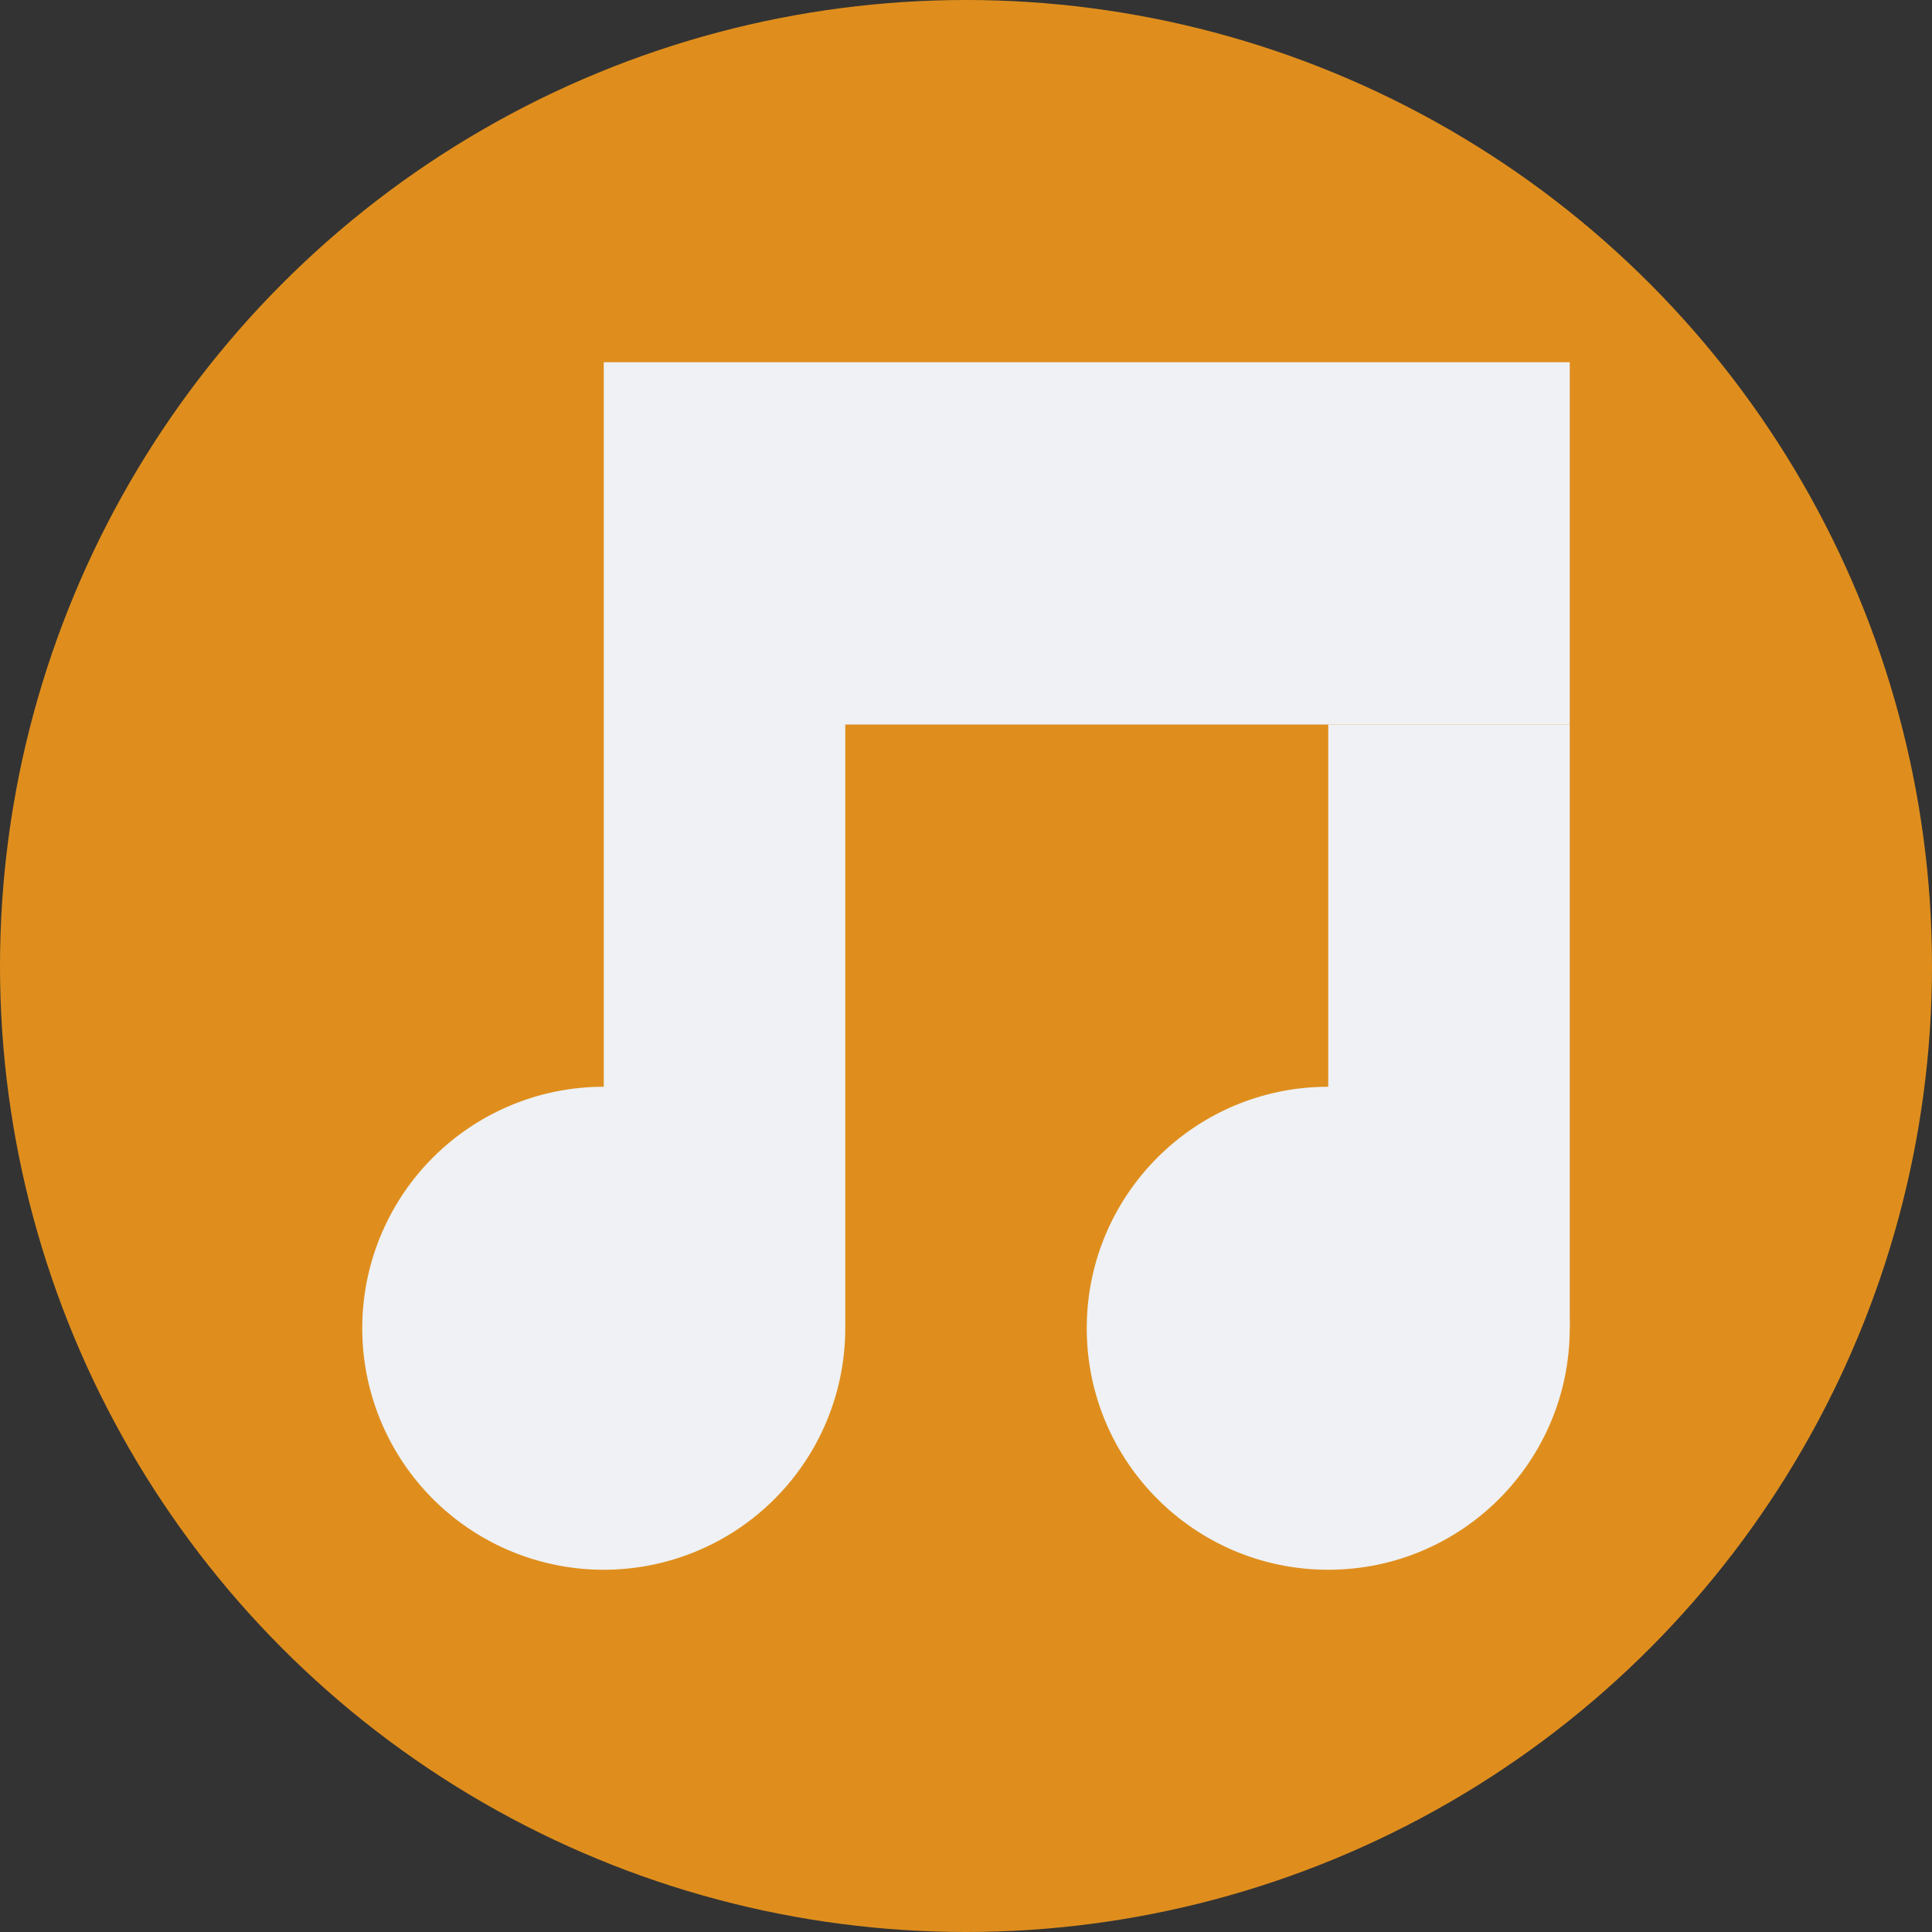 <svg width="16" height="16" version="1.1" xmlns="http://www.w3.org/2000/svg">
 <rect width="100%" height="100%" fill="#333333" stroke="none"/>
 <circle cx="8" cy="8" r="8" style="fill:#df8e1d"/>
 <path d="m5 3v3 3a2 2 0 0 0-2 2 2 2 0 0 0 2 2 2 2 0 0 0 2-2v-5h6v-3h-8z" style="fill:#eff1f5"/>
 <circle cx="11" cy="11" r="2" style="fill:#eff1f5"/>
 <rect x="11" y="6" width="2" height="5" style="fill:#eff1f5"/>
</svg>
